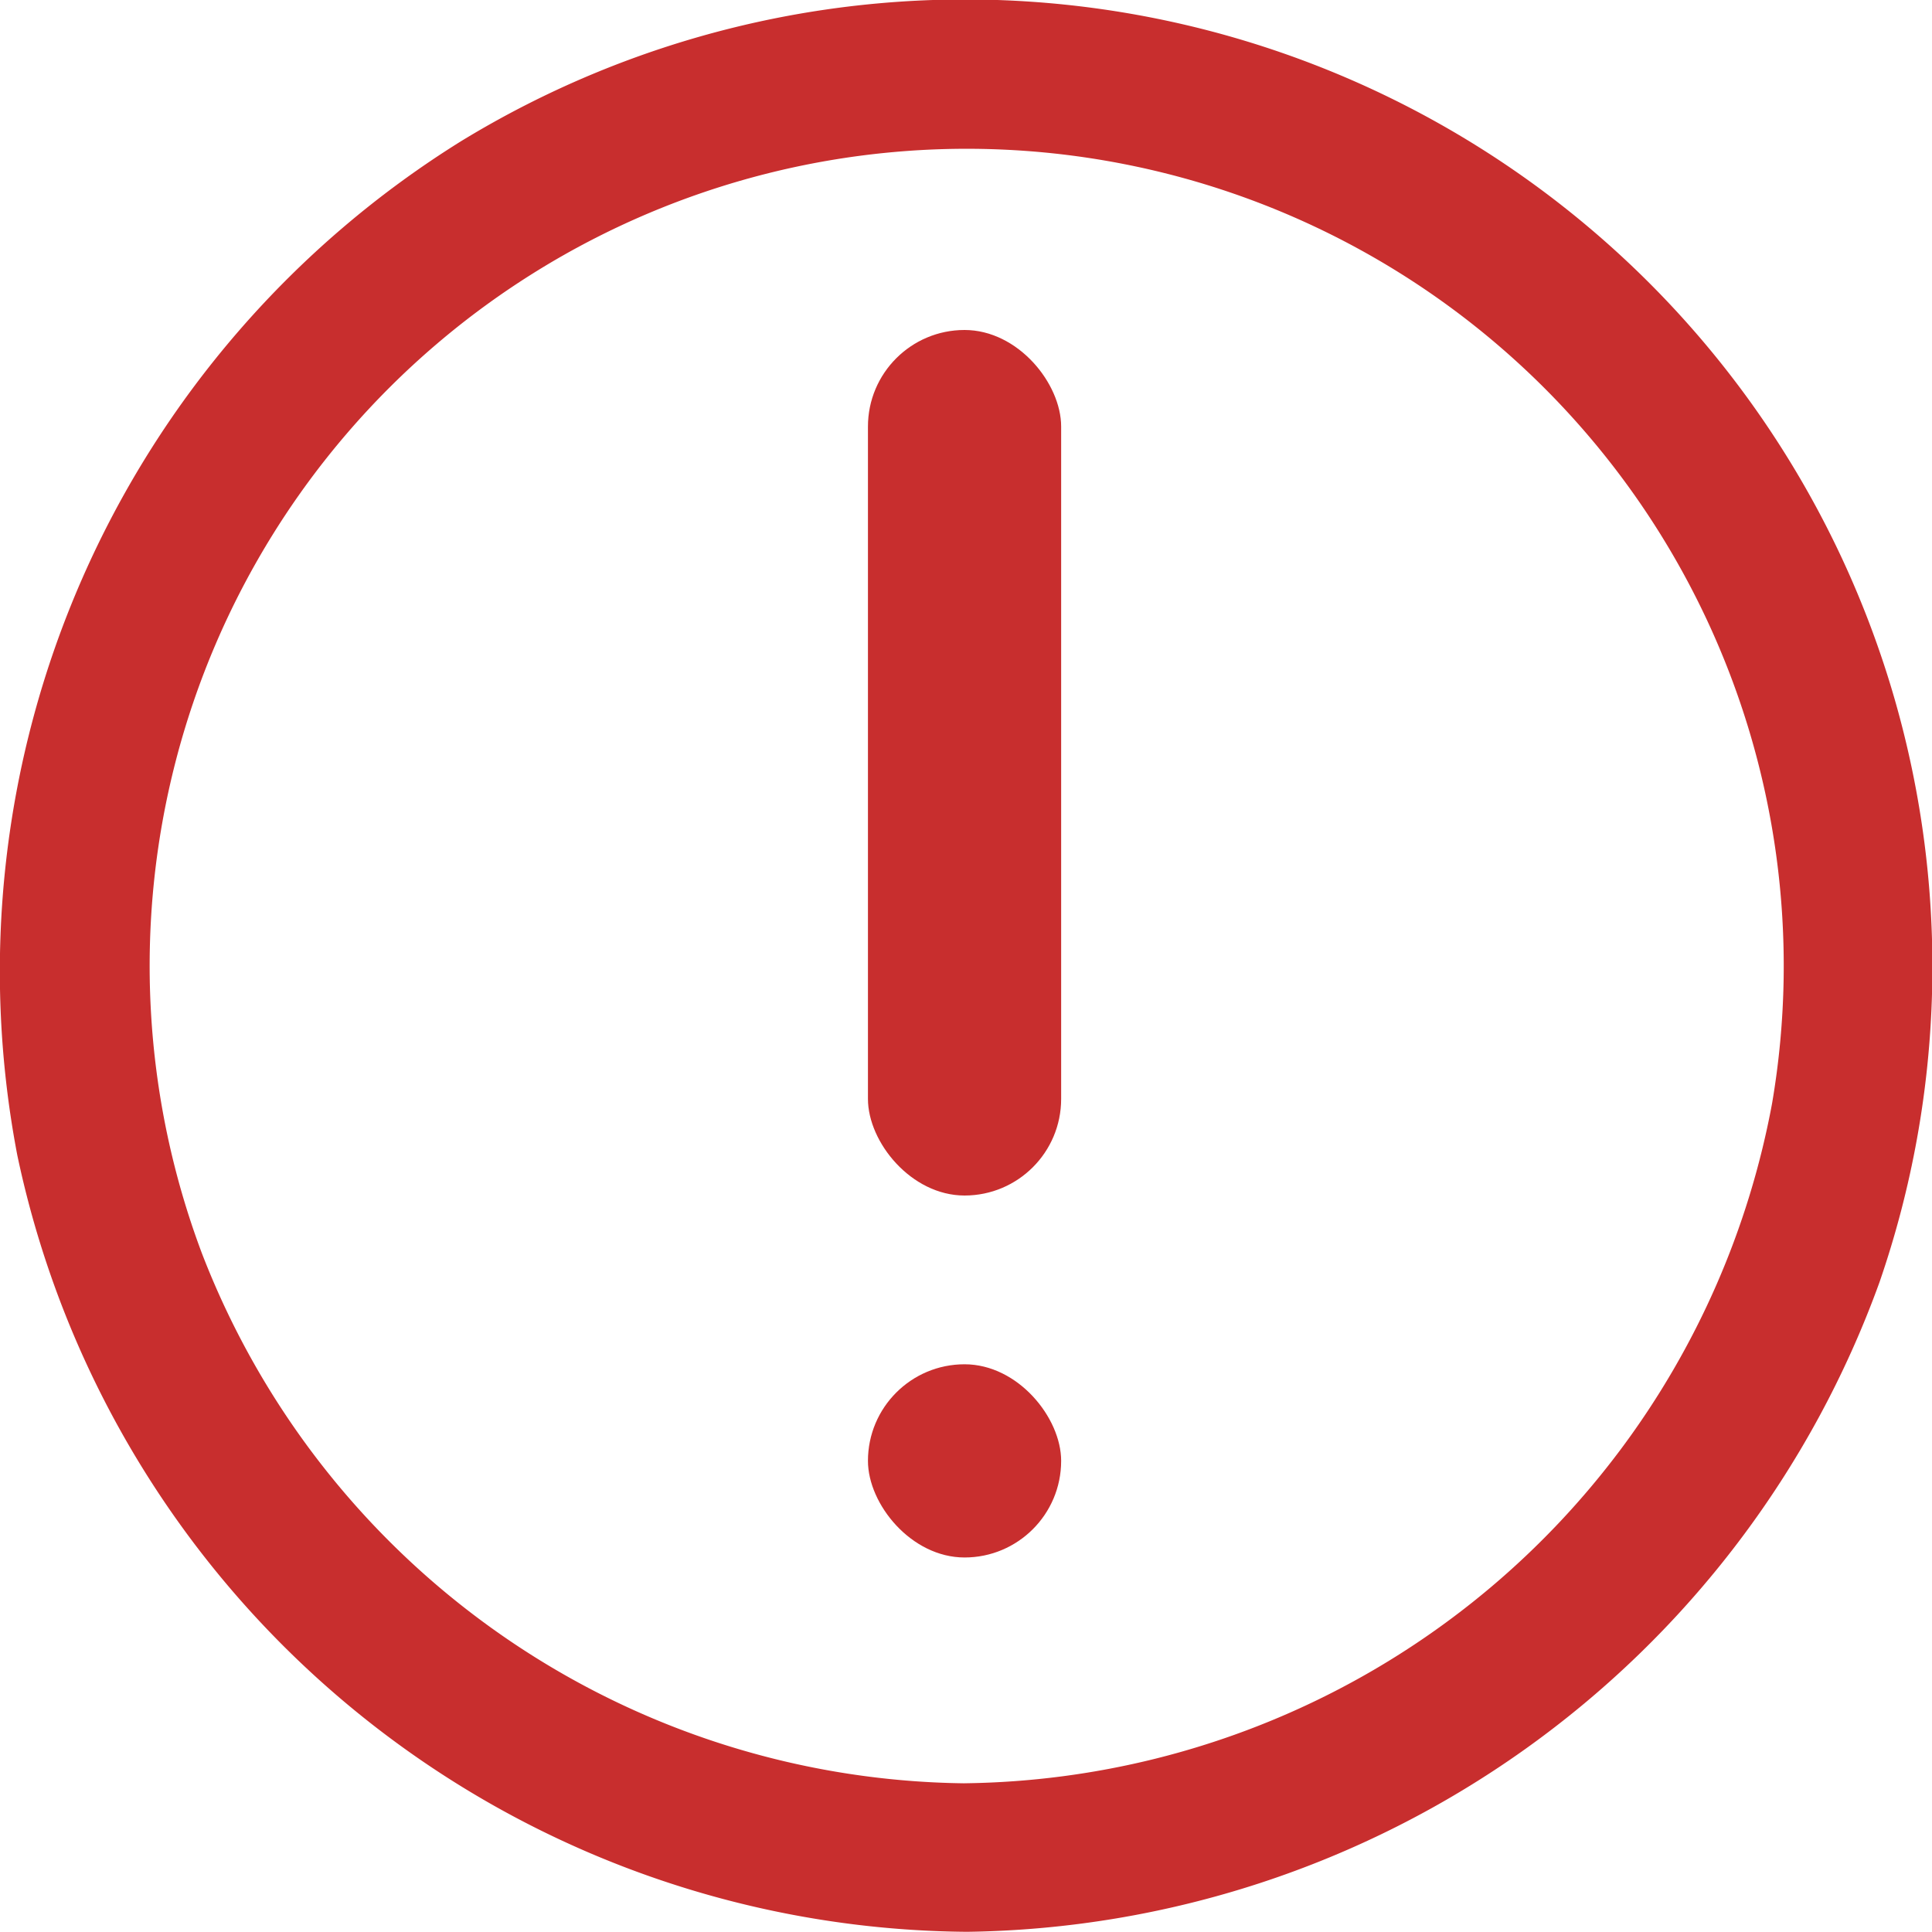 <svg xmlns="http://www.w3.org/2000/svg" width="20" height="20" viewBox="0 0 20 20">
    <g transform="translate(-.243 -.258)">
        <path data-name="Path 374" d="M10.255 18.719a8.568 8.568 0 0 1-7.922-5.487 8.458 8.458 0 1 1 16.254-1.549 8.608 8.608 0 0 1-8.332 7.035.769.769 0 1 0 0 1.538A10.189 10.189 0 0 0 19.7 13.53 10.013 10.013 0 0 0 5.022 1.716a10.12 10.12 0 0 0-4.6 10.5 10.126 10.126 0 0 0 9.83 8.04.769.769 0 1 0 0-1.538z" style="fill:#c82e2e"/>
        <rect data-name="Rectangle 330" width="2" height="8.96" rx="1" transform="translate(9.228 3.674)" style="fill:#c82e2e"/>
        <rect data-name="Rectangle 331" width="2" height="2" rx="1" transform="translate(9.228 14.381)" style="fill:#c82e2e"/>
    </g>
</svg>
